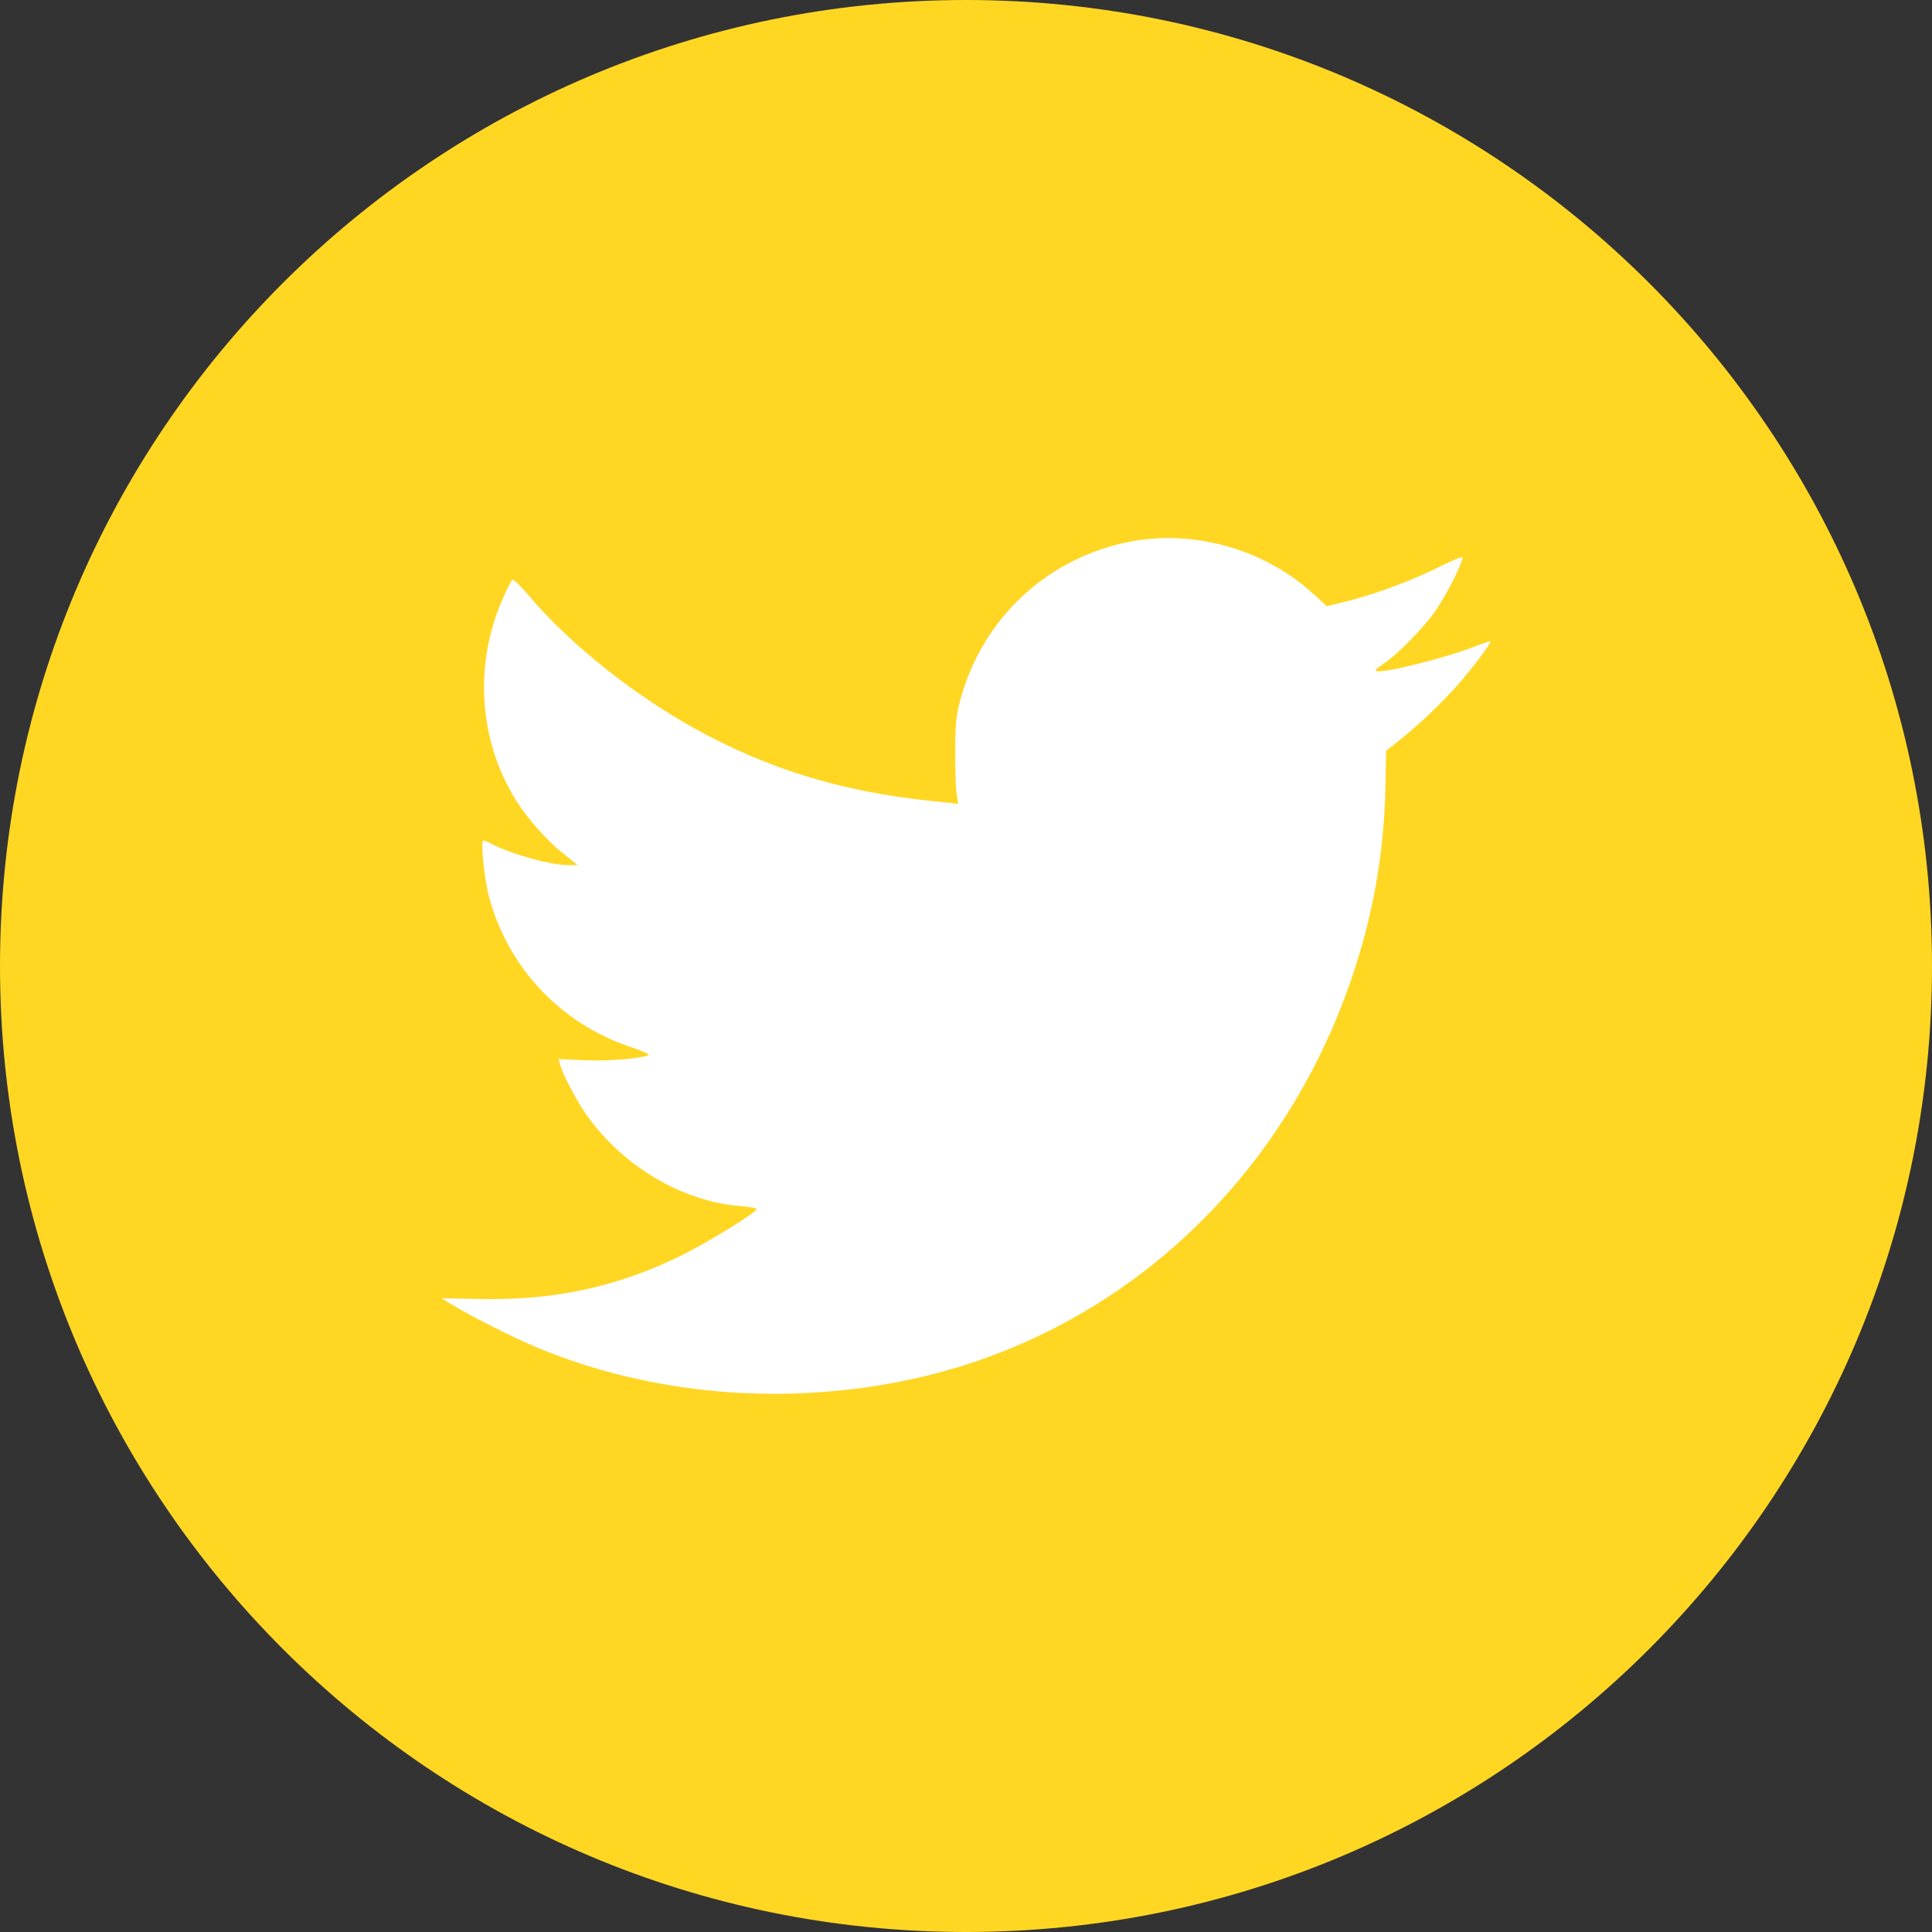 <?xml version="1.0" encoding="UTF-8" standalone="no"?>
<svg
   width="33"
   height="33"
   viewBox="0 0 33 33"
   fill="none"
   version="1.1"
   id="svg2427"
   sodipodi:docname="twitterwhite.svg"
   inkscape:version="1.1.2 (b8e25be833, 2022-02-05)"
   xmlns:inkscape="http://www.inkscape.org/namespaces/inkscape"
   xmlns:sodipodi="http://sodipodi.sourceforge.net/DTD/sodipodi-0.dtd"
   xmlns="http://www.w3.org/2000/svg"
   xmlns:svg="http://www.w3.org/2000/svg">
  <rect x="0" y="0" width="33" height="33" fill="#333333" stroke="none"/>
  <defs
     id="defs2431" />
  <sodipodi:namedview
     id="namedview2429"
     pagecolor="#ffffff"
     bordercolor="#666666"
     borderopacity="1.0"
     inkscape:pageshadow="2"
     inkscape:pageopacity="0.0"
     inkscape:pagecheckerboard="0"
     showgrid="false"
     inkscape:zoom="39.030303"
     inkscape:cx="16.5"
     inkscape:cy="16.5"
     inkscape:window-width="3840"
     inkscape:window-height="1526"
     inkscape:window-x="2869"
     inkscape:window-y="-11"
     inkscape:window-maximized="1"
     inkscape:current-layer="svg2427" />
  <g
     id="g4335">
    <path
       fill-rule="evenodd"
       clip-rule="evenodd"
       d="M16.5 33C25.613 33 33 25.613 33 16.5C33 7.387 25.613 0 16.5 0C7.387 0 0 7.387 0 16.5C0 25.613 7.387 33 16.5 33Z"
       fill="#FFD723"
       id="path2425" />
    <path
       style="fill:#ffffff;fill-opacity:1;fill-rule:nonzero;stroke:none"
       d="m 19.343,9.244 c -1.434,0.262 -2.57,1.309 -2.945,2.73 -0.066,0.242 -0.082,0.387 -0.082,0.871 0,0.32 0.008,0.648 0.027,0.73 l 0.023,0.156 -0.234,-0.027 C 14.581,13.564 13.328,13.213 12.081,12.56 10.929,11.959 9.73,11.013 8.996,10.131 8.882,9.998 8.777,9.896 8.757,9.904 c -0.02,0.004 -0.094,0.145 -0.168,0.316 -0.504,1.141 -0.41,2.461 0.246,3.484 0.195,0.301 0.512,0.656 0.766,0.859 l 0.266,0.215 h -0.145 c -0.309,0 -0.953,-0.176 -1.301,-0.352 -0.074,-0.039 -0.152,-0.07 -0.164,-0.07 -0.051,0 0.012,0.645 0.094,0.953 0.32,1.211 1.219,2.172 2.418,2.574 0.199,0.066 0.34,0.129 0.309,0.141 -0.156,0.059 -0.676,0.102 -1.082,0.086 l -0.457,-0.02 0.027,0.09 c 0.035,0.156 0.297,0.648 0.457,0.871 0.621,0.875 1.637,1.473 2.629,1.551 0.148,0.012 0.27,0.031 0.27,0.051 0,0.055 -0.789,0.543 -1.27,0.785 -1.098,0.543 -2.184,0.777 -3.457,0.75 l -0.652,-0.012 0.184,0.113 c 0.27,0.168 1.086,0.582 1.453,0.73 1.969,0.82 4.273,1.008 6.445,0.527 3.195,-0.711 5.828,-2.934 7.16,-6.047 0.562,-1.328 0.848,-2.637 0.879,-4.043 l 0.012,-0.633 0.258,-0.203 c 0.324,-0.262 0.688,-0.609 0.965,-0.922 0.238,-0.266 0.582,-0.727 0.559,-0.742 -0.004,-0.008 -0.109,0.027 -0.234,0.074 -0.469,0.191 -1.547,0.465 -1.707,0.434 -0.039,-0.008 -0.012,-0.043 0.09,-0.109 0.27,-0.176 0.742,-0.664 0.941,-0.965 0.176,-0.262 0.434,-0.777 0.434,-0.871 0,-0.02 -0.215,0.07 -0.477,0.203 -0.48,0.23 -1.102,0.457 -1.586,0.57 l -0.258,0.062 -0.215,-0.199 C 21.624,9.396 20.437,9.049 19.343,9.244 Z m 0,0"
       id="path4322" />
  </g>
</svg>

